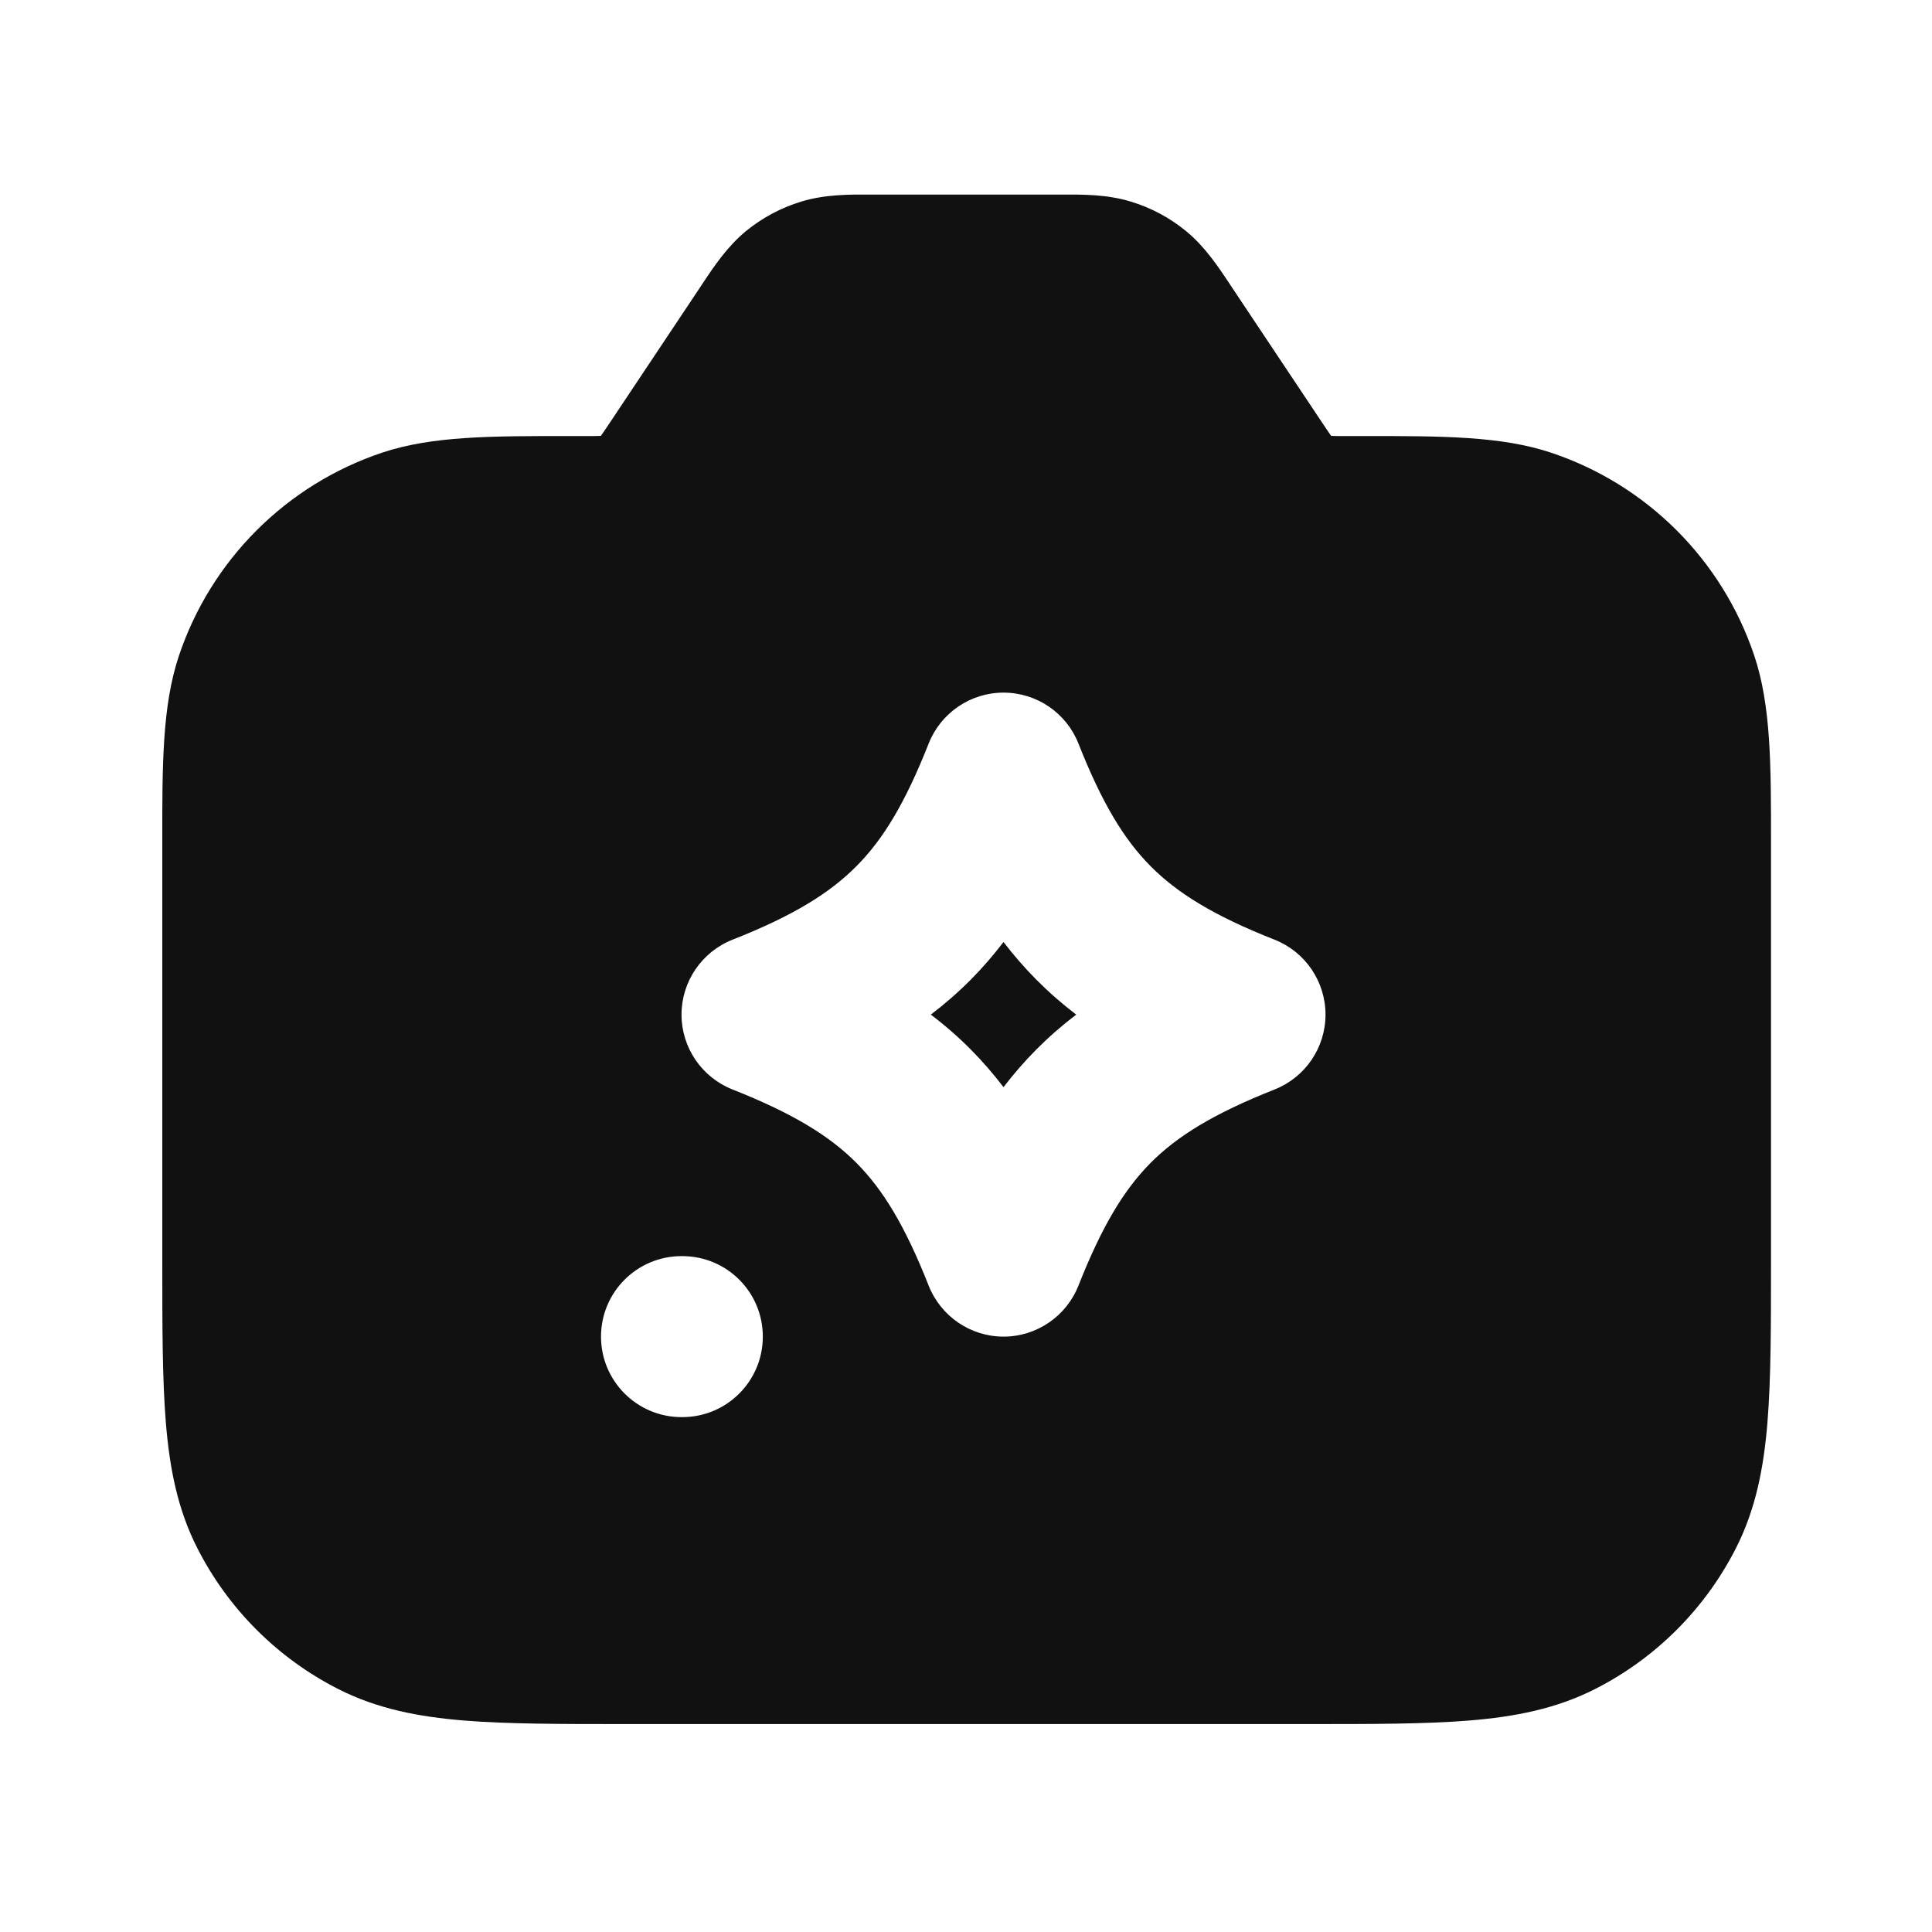 <svg width="24" height="24" viewBox="0 0 24 24" fill="none" xmlns="http://www.w3.org/2000/svg">
<path fill-rule="evenodd" clip-rule="evenodd" d="M22 10.489L22 10.66V15.617V15.658C22 16.463 22 17.128 21.956 17.669C21.91 18.231 21.811 18.748 21.564 19.233C21.181 19.986 20.569 20.598 19.816 20.981C19.331 21.228 18.814 21.327 18.252 21.373C17.711 21.417 17.047 21.417 16.242 21.417H16.2H7.816H7.775C6.97 21.417 6.305 21.417 5.764 21.373C5.202 21.327 4.685 21.228 4.2 20.981C3.447 20.598 2.835 19.986 2.452 19.233C2.204 18.748 2.106 18.231 2.06 17.669C2.016 17.128 2.016 16.463 2.016 15.658V15.617V10.647L2.016 10.478C2.015 9.499 2.015 8.771 2.221 8.151C2.62 6.957 3.556 6.021 4.75 5.622C5.37 5.416 6.098 5.416 7.076 5.417L7.246 5.417C7.36 5.417 7.418 5.417 7.46 5.415L7.464 5.415L7.466 5.412C7.491 5.378 7.523 5.329 7.587 5.234L8.693 3.575L8.729 3.52C8.863 3.319 9.031 3.065 9.265 2.872C9.469 2.705 9.703 2.58 9.954 2.504C10.245 2.415 10.549 2.416 10.791 2.417L10.856 2.417H13.144L13.21 2.417C13.451 2.416 13.755 2.415 14.046 2.504C14.298 2.58 14.532 2.705 14.735 2.872C14.97 3.065 15.137 3.319 15.271 3.52L15.307 3.575L16.412 5.232C16.476 5.328 16.509 5.377 16.534 5.412L16.536 5.415L16.54 5.415C16.583 5.417 16.642 5.417 16.757 5.417L16.928 5.417C17.917 5.416 18.653 5.416 19.279 5.627C20.462 6.026 21.391 6.955 21.79 8.138C22.001 8.764 22.001 9.5 22 10.489ZM13.397 9.237C13.246 8.855 12.877 8.604 12.466 8.604C12.056 8.604 11.687 8.855 11.536 9.237C11.243 9.979 10.97 10.427 10.64 10.759C10.311 11.091 9.859 11.374 9.1 11.673C8.718 11.824 8.466 12.193 8.466 12.604C8.466 13.014 8.718 13.383 9.1 13.534C9.859 13.834 10.311 14.116 10.64 14.447C10.97 14.78 11.243 15.228 11.536 15.97C11.687 16.352 12.056 16.604 12.466 16.604C12.877 16.604 13.246 16.352 13.397 15.97C13.69 15.228 13.963 14.78 14.292 14.447C14.621 14.116 15.073 13.834 15.833 13.534C16.215 13.383 16.466 13.014 16.466 12.604C16.466 12.193 16.215 11.824 15.833 11.673C15.073 11.374 14.621 11.091 14.292 10.759C13.963 10.427 13.69 9.979 13.397 9.237ZM12.06 13.038C11.904 12.881 11.739 12.737 11.563 12.604C11.739 12.47 11.904 12.326 12.06 12.169C12.207 12.021 12.341 11.865 12.466 11.702C12.591 11.865 12.726 12.021 12.873 12.169C13.029 12.326 13.194 12.47 13.369 12.604C13.194 12.737 13.029 12.881 12.873 13.038C12.726 13.186 12.591 13.342 12.466 13.505C12.341 13.342 12.207 13.186 12.06 13.038ZM8.466 15.604C7.914 15.604 7.466 16.051 7.466 16.604C7.466 17.156 7.914 17.604 8.466 17.604H8.476C9.029 17.604 9.476 17.156 9.476 16.604C9.476 16.051 9.029 15.604 8.476 15.604H8.466Z" fill="#111111"/>
</svg>
